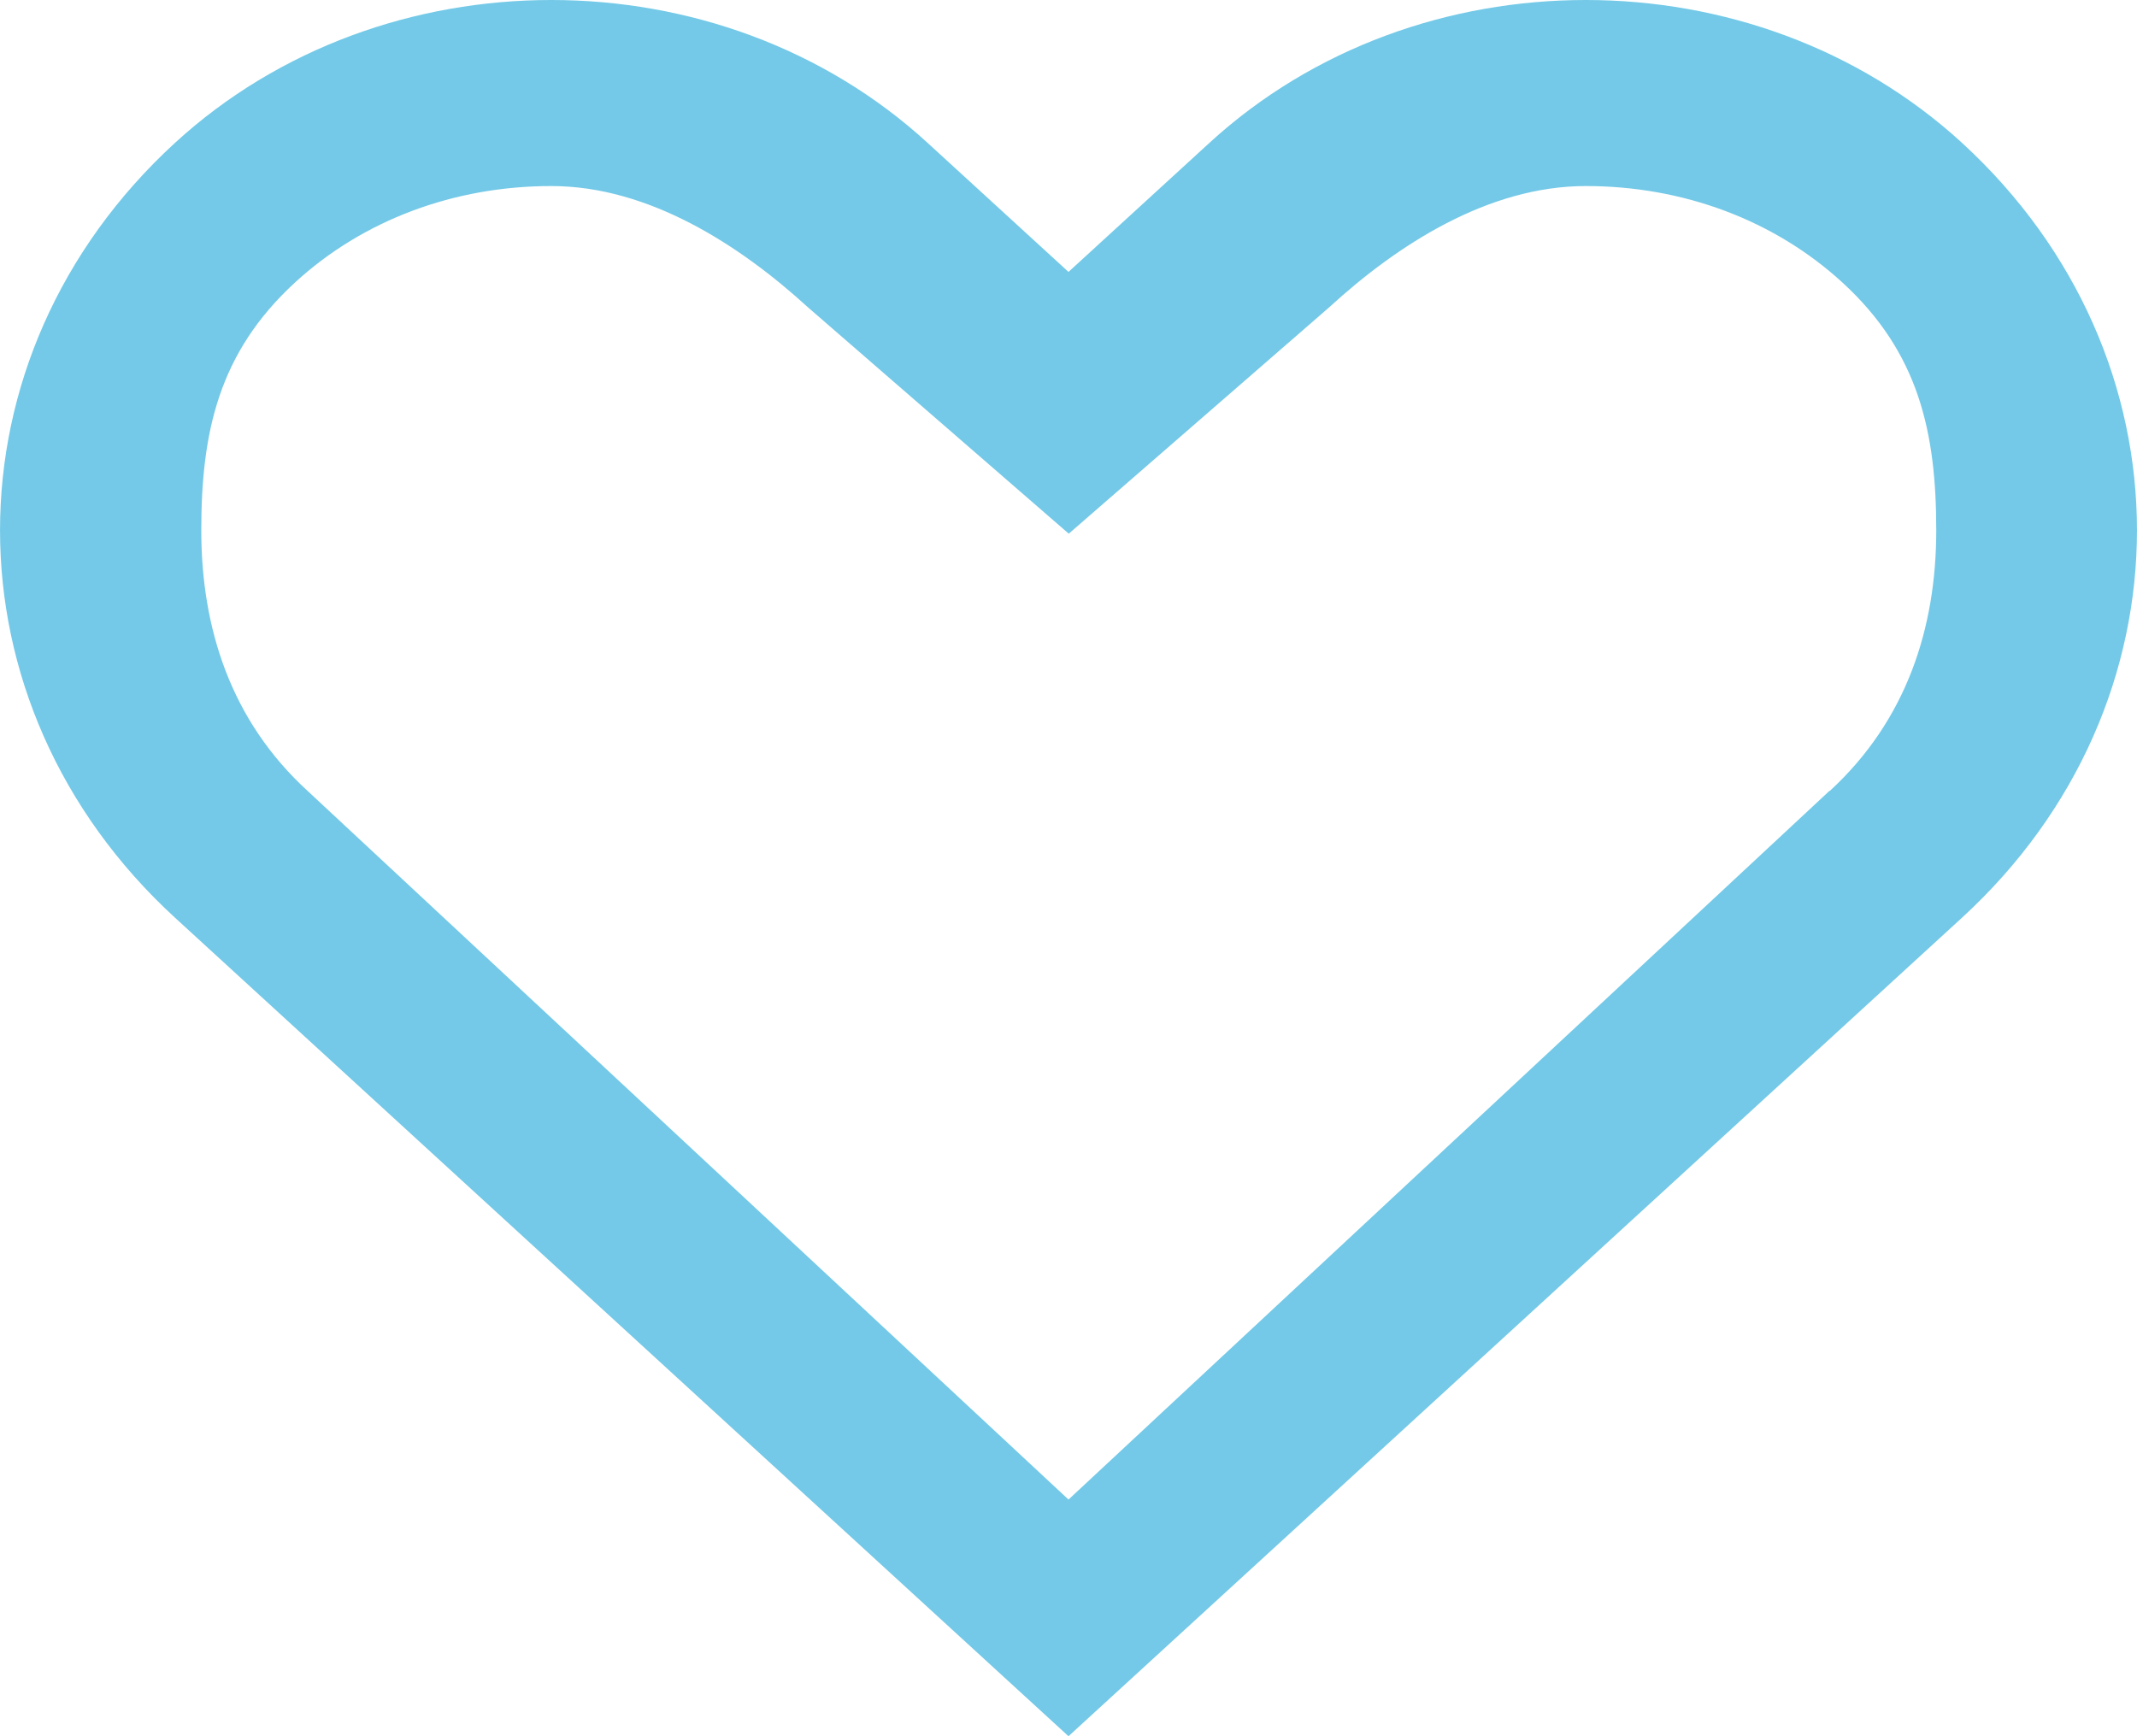 <svg width="16" height="13" viewBox="0 0 16 13" fill="none" xmlns="http://www.w3.org/2000/svg">
<path d="M14.688 1.068C13.133 -0.356 10.612 -0.356 9.057 1.068L8 2.036L6.943 1.068C5.388 -0.356 2.867 -0.356 1.312 1.068C-0.437 2.671 -0.437 5.27 1.312 6.873L8 13L14.688 6.873C16.437 5.27 16.437 2.671 14.688 1.068ZM13.697 5.922L8 11.228L2.303 5.922C1.728 5.396 1.507 4.703 1.507 3.971C1.507 3.24 1.635 2.642 2.21 2.114C2.718 1.648 3.399 1.393 4.128 1.393C4.858 1.393 5.54 1.836 6.048 2.3L8.002 3.996L9.953 2.3C10.461 1.834 11.142 1.393 11.873 1.393C12.605 1.393 13.286 1.65 13.793 2.114C14.368 2.64 14.497 3.24 14.497 3.971C14.497 4.703 14.274 5.394 13.7 5.922H13.697Z" fill="#73C9E7"/>
</svg>
